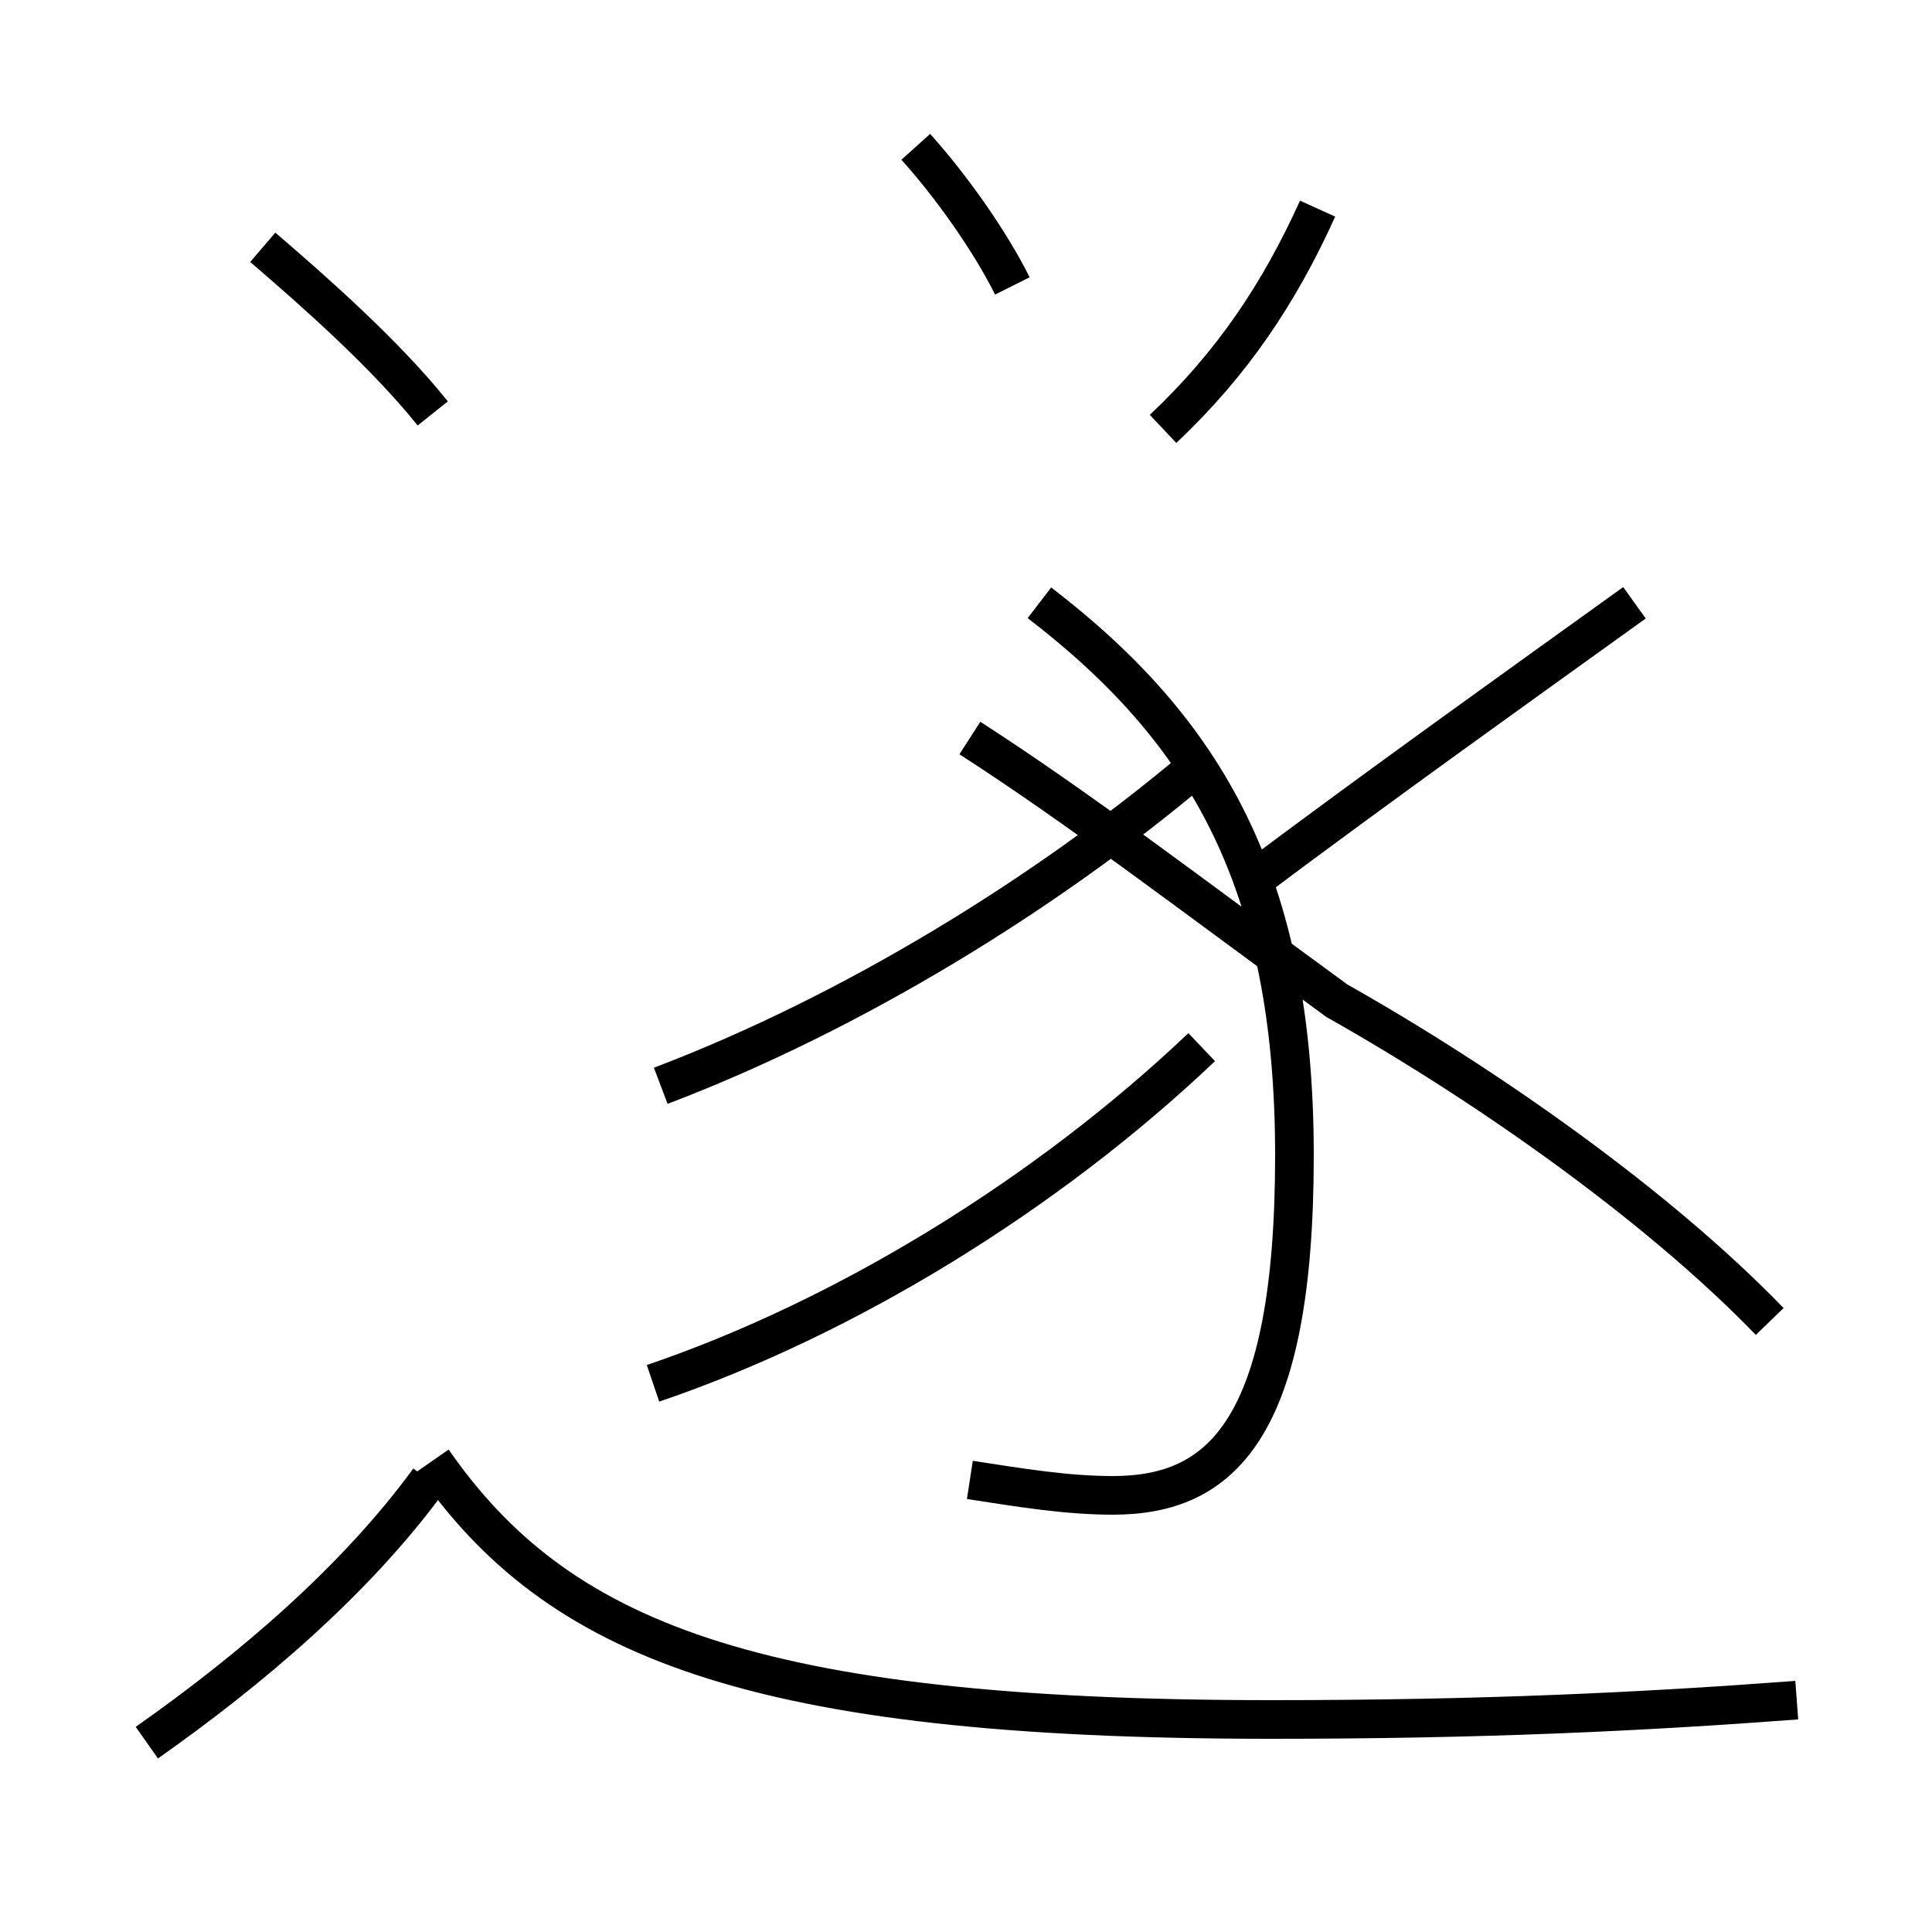 <?xml version='1.0' encoding='utf8'?>
<svg viewBox="0.0 -44.0 50.0 50.0" version="1.1" xmlns="http://www.w3.org/2000/svg">
<rect x="0.0" y="-44.0" width="50.0" height="50.0" fill="#808080" stroke="none"/>
<rect x="-1000" y="-1000" width="2000" height="2000" stroke="white" fill="white"/>
<g style="fill:none; stroke:#000000;  stroke-width:1">
<path d="M 11.2 33.3 C 10.0 34.8 8.2 36.4 6.8 37.6 M 3.8 -1.1 C 6.5 0.8 9.2 3.1 11.1 5.7 M 46.5 0.0 C 42.5 -0.3 38.4 -0.5 32.9 -0.5 C 19.4 -0.5 14.4 1.6 11.2 6.2 M 26.2 36.6 C 25.6 37.8 24.6 39.2 23.7 40.2 M 17.1 15.9 C 22.1 17.8 27.1 20.9 30.9 24.1 M 16.9 8.2 C 21.9 9.9 27.1 13.1 31.1 16.9 M 25.1 5.7 C 26.4 5.5 27.6 5.3 28.8 5.3 C 31.6 5.3 33.5 7.0 33.5 14.1 C 33.5 21.2 31.2 25.1 26.9 28.4 M 45.8 9.8 C 42.9 12.8 38.5 15.9 34.6 18.1 C 30.9 20.8 27.9 23.1 25.1 24.9 M 42.3 28.4 C 39.1 26.1 35.6 23.6 32.4 21.2 M 30.1 32.9 C 31.9 34.6 33.1 36.4 34.1 38.6" transform="scale(1, -1)" />
</g>
</svg>